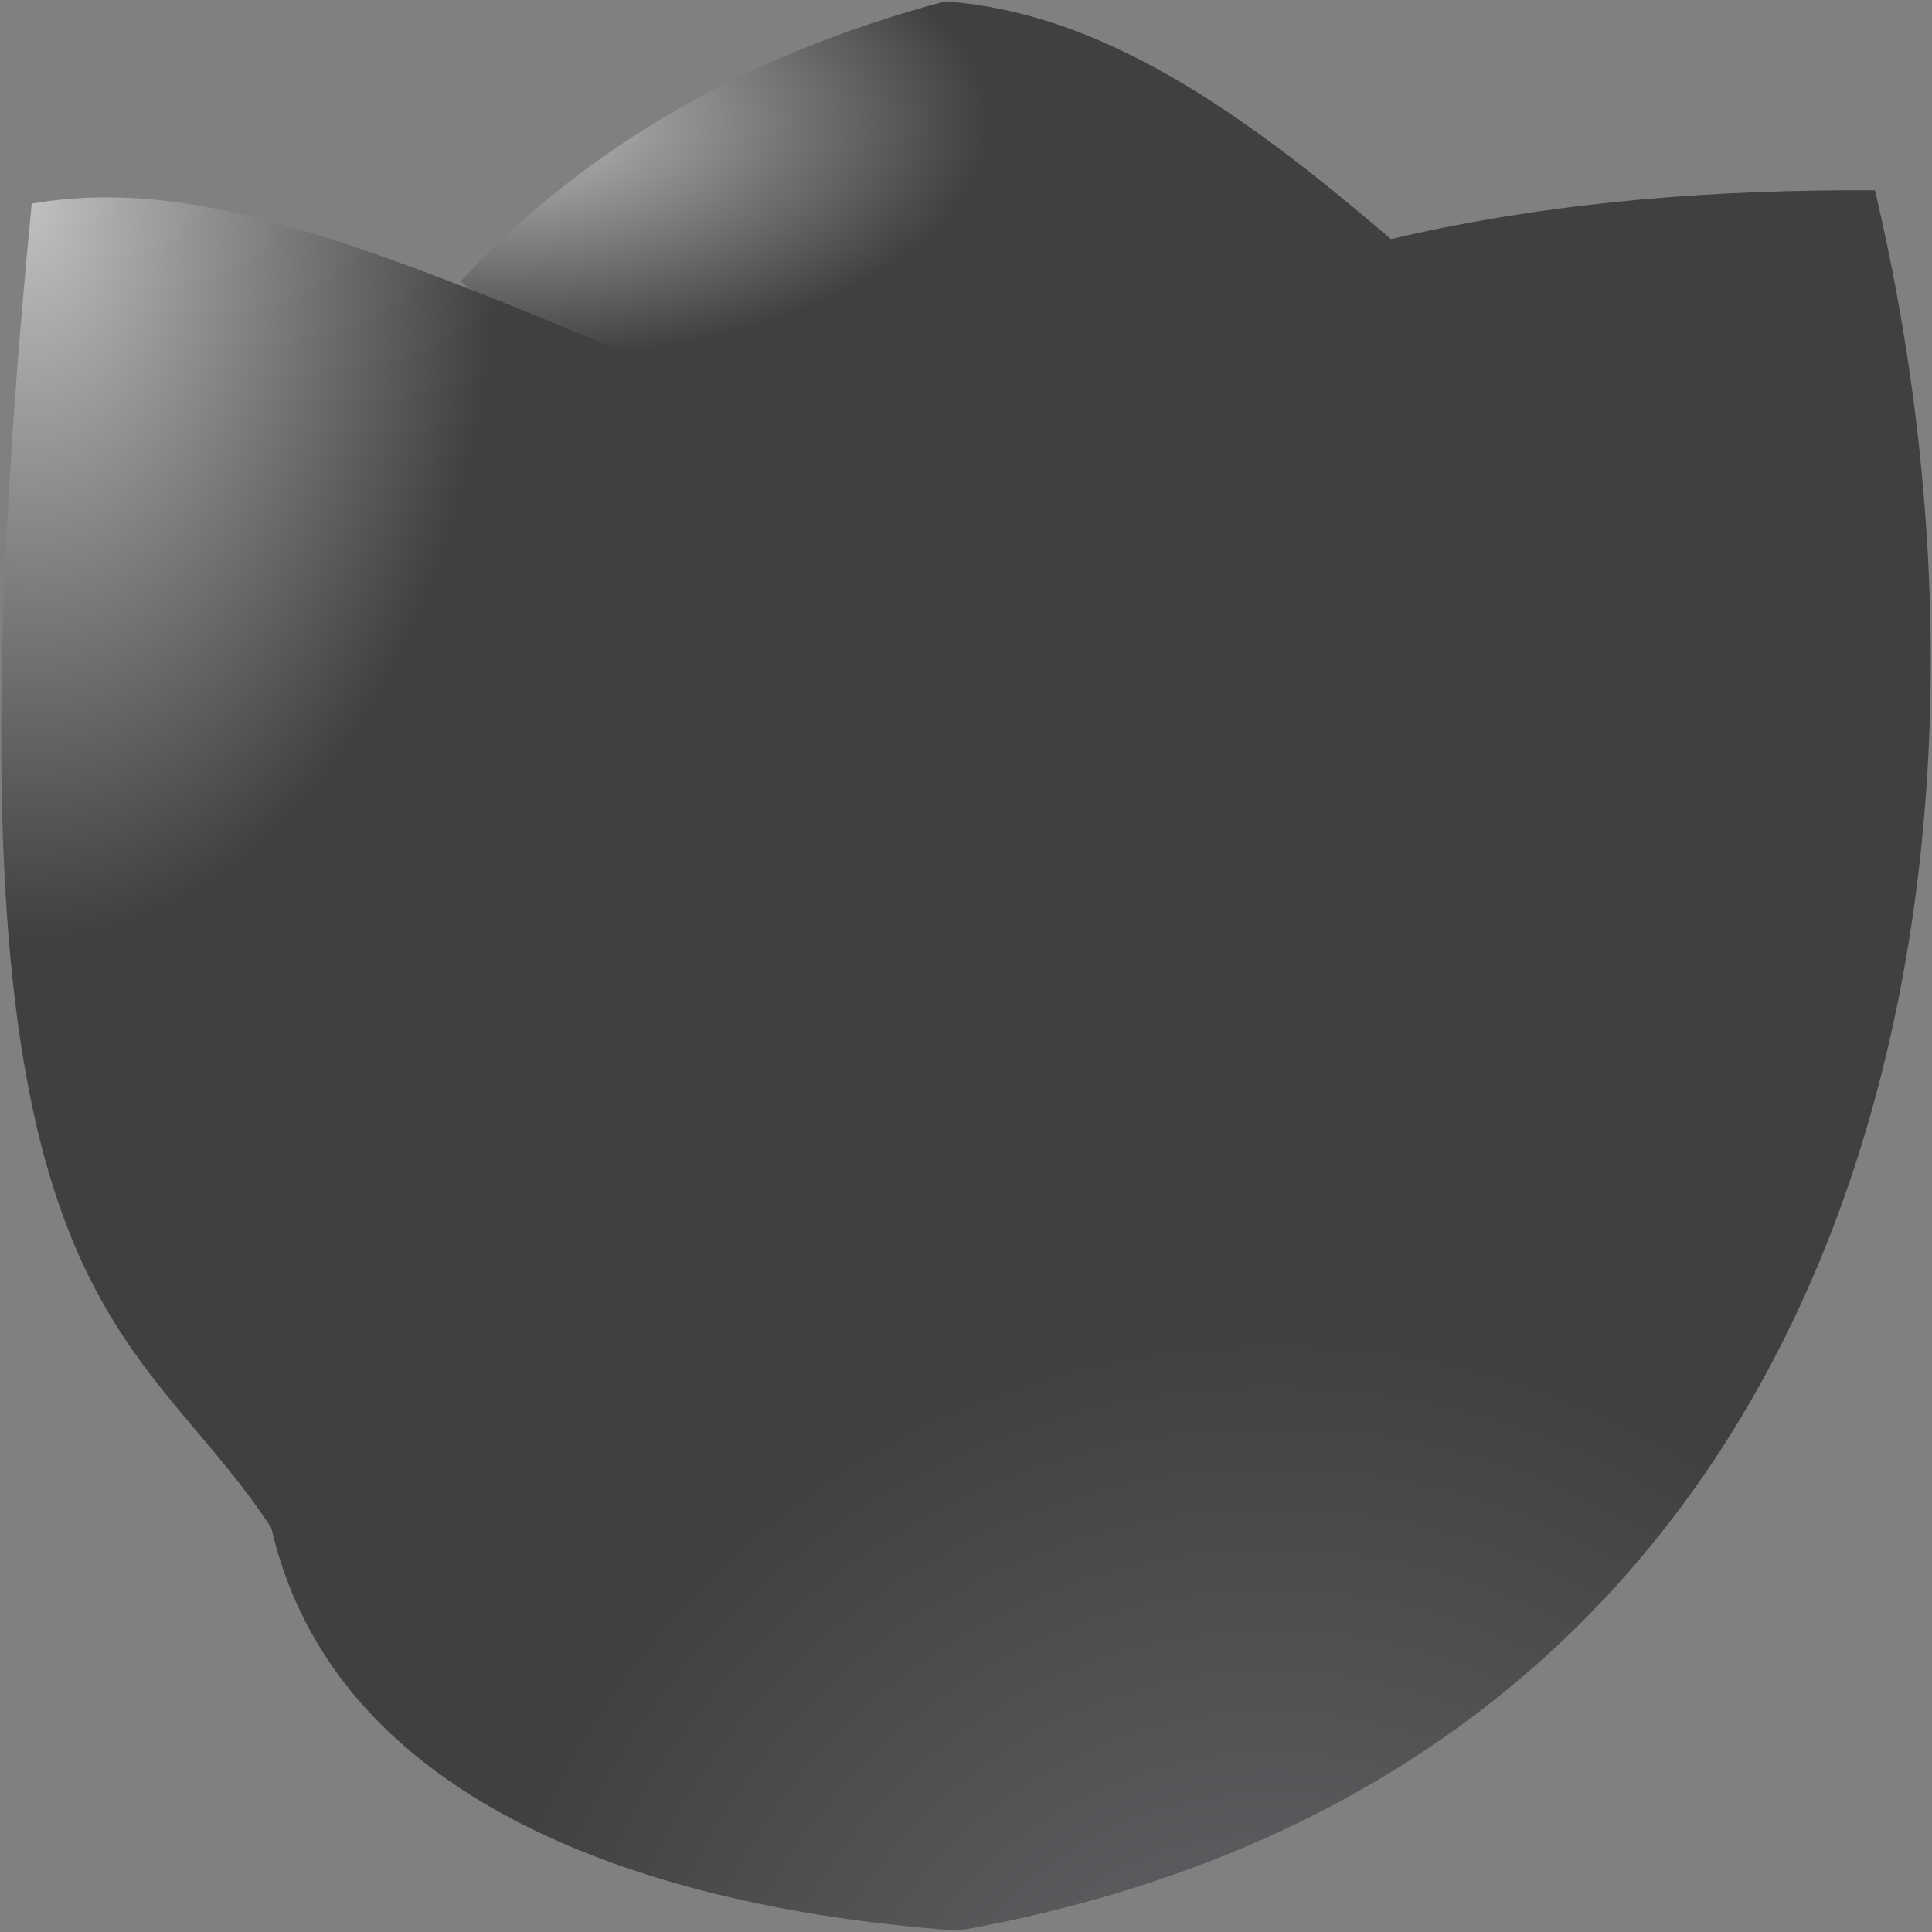 <?xml version="1.0" encoding="UTF-8" standalone="no"?>
<svg
   xmlns:dc="http://purl.org/dc/elements/1.1/"
   xmlns:cc="http://creativecommons.org/ns#"
   xmlns:rdf="http://www.w3.org/1999/02/22-rdf-syntax-ns#"
   xmlns:svg="http://www.w3.org/2000/svg"
   xmlns="http://www.w3.org/2000/svg"
   xmlns:xlink="http://www.w3.org/1999/xlink"
   xmlns:sodipodi="http://sodipodi.sourceforge.net/DTD/sodipodi-0.dtd"
   xmlns:inkscape="http://www.inkscape.org/namespaces/inkscape"
   width="200mm"
   height="200mm"
   viewBox="0 0 200 200"
   version="1.1"
   id="svg8"
   inkscape:version="1.0.2 (e86c870879, 2021-01-15)"
   sodipodi:docname="rosa-cristal.svg">
  <rect x="0" y="0" width="200" height="200" fill="#808080" stroke="none"/>
  <defs
     id="defs2">
    <linearGradient
       inkscape:collect="always"
       id="linearGradient7530">
      <stop
         style="stop-color:#51565e;stop-opacity:1"
         offset="0"
         id="stop7526" />
      <stop
         style="stop-color:#000000;stop-opacity:1"
         offset="1"
         id="stop7528" />
    </linearGradient>
    <linearGradient
       inkscape:collect="always"
       id="linearGradient7522">
      <stop
         style="stop-color:#ffffff;stop-opacity:1"
         offset="0"
         id="stop7518" />
      <stop
         style="stop-color:#000000;stop-opacity:1"
         offset="1"
         id="stop7520" />
    </linearGradient>
    <linearGradient
       inkscape:collect="always"
       id="linearGradient7514">
      <stop
         style="stop-color:#ffffff;stop-opacity:1"
         offset="0"
         id="stop7510" />
      <stop
         style="stop-color:#000000;stop-opacity:1"
         offset="1"
         id="stop7512" />
    </linearGradient>
    <linearGradient
       inkscape:collect="always"
       id="linearGradient965">
      <stop
         style="stop-color:#51565e;stop-opacity:1"
         offset="0"
         id="stop961" />
      <stop
         style="stop-color:#ffffff;stop-opacity:0;"
         offset="1"
         id="stop963" />
    </linearGradient>
    <linearGradient
       inkscape:collect="always"
       id="linearGradient928">
      <stop
         style="stop-color:#ffffff;stop-opacity:1;"
         offset="0"
         id="stop924" />
      <stop
         style="stop-color:#ffffff;stop-opacity:0;"
         offset="1"
         id="stop926" />
    </linearGradient>
    <inkscape:perspective
       sodipodi:type="inkscape:persp3d"
       inkscape:vp_x="0 : 100 : 1"
       inkscape:vp_y="0 : 1000 : 0"
       inkscape:vp_z="200 : 100 : 1"
       inkscape:persp3d-origin="100 : 66.666667 : 1"
       id="perspective896" />
    <linearGradient
       inkscape:collect="always"
       id="linearGradient1907">
      <stop
         style="stop-color:#51565e;stop-opacity:1"
         offset="0"
         id="stop1903" />
      <stop
         style="stop-color:#ffffff;stop-opacity:0;"
         offset="1"
         id="stop1905" />
    </linearGradient>
    <linearGradient
       inkscape:collect="always"
       id="linearGradient1891">
      <stop
         style="stop-color:#ffffff;stop-opacity:1;"
         offset="0"
         id="stop1887" />
      <stop
         style="stop-color:#ffffff;stop-opacity:0;"
         offset="1"
         id="stop1889" />
    </linearGradient>
    <linearGradient
       inkscape:collect="always"
       id="linearGradient1883">
      <stop
         style="stop-color:#ffffff;stop-opacity:1;"
         offset="0"
         id="stop1879" />
      <stop
         style="stop-color:#ffffff;stop-opacity:0;"
         offset="1"
         id="stop1881" />
    </linearGradient>
    <linearGradient
       inkscape:collect="always"
       id="default">
      <stop
         style="stop-color:#51565e;stop-opacity:1"
         offset="0"
         id="stop1541" />
      <stop
         style="stop-color:#000000;stop-opacity:1"
         offset="1"
         id="stop1543" />
    </linearGradient>
    <radialGradient
       inkscape:collect="always"
       xlink:href="#default"
       id="radialGradient1539"
       gradientUnits="userSpaceOnUse"
       gradientTransform="matrix(1,0,0,0.4,9.2226562e-7,24)"
       cx="188.658"
       cy="136.282"
       fx="188.658"
       fy="136.282"
       r="100" />
    <radialGradient
       inkscape:collect="always"
       xlink:href="#default"
       id="radialGradient1553"
       gradientUnits="userSpaceOnUse"
       gradientTransform="matrix(1,0,0,0.4,10.489,72.284)"
       cx="188.658"
       cy="136.282"
       fx="188.658"
       fy="136.282"
       r="100" />
    <radialGradient
       inkscape:collect="always"
       xlink:href="#linearGradient1883"
       id="radialGradient1885"
       cx="49.041"
       cy="65.761"
       fx="49.041"
       fy="65.761"
       r="18.042"
       gradientTransform="matrix(-1.014,-0.022,0.078,-3.456,93.108,280.472)"
       gradientUnits="userSpaceOnUse" />
    <radialGradient
       inkscape:collect="always"
       xlink:href="#linearGradient1891"
       id="radialGradient1893"
       cx="49.041"
       cy="65.702"
       fx="49.041"
       fy="65.702"
       r="22.644"
       gradientTransform="matrix(1.012,-0.016,0.032,1.945,-3.672,-74.891)"
       gradientUnits="userSpaceOnUse" />
    <radialGradient
       inkscape:collect="always"
       xlink:href="#linearGradient1907"
       id="radialGradient1909"
       cx="155.727"
       cy="102.04"
       fx="155.727"
       fy="102.04"
       r="22.774"
       gradientTransform="matrix(1,0.005,-0.015,2.692,1.714,-160.081)"
       gradientUnits="userSpaceOnUse" />
    <radialGradient
       inkscape:collect="always"
       xlink:href="#linearGradient928"
       id="radialGradient930"
       cx="5e-07"
       cy="5e-07"
       fx="5e-07"
       fy="5e-07"
       r="100"
       gradientUnits="userSpaceOnUse" />
    <radialGradient
       inkscape:collect="always"
       xlink:href="#linearGradient965"
       id="radialGradient930-3"
       cx="27.501"
       cy="-69.747"
       fx="27.501"
       fy="-69.747"
       r="100"
       gradientUnits="userSpaceOnUse"
       gradientTransform="matrix(1.186,0.007,-0.006,1,-203.724,-200.135)" />
    <radialGradient
       inkscape:collect="always"
       xlink:href="#linearGradient7514"
       id="radialGradient7516"
       cx="4.333"
       cy="55.788"
       fx="4.333"
       fy="55.788"
       r="48.026"
       gradientTransform="matrix(1.009,0,0,1.585,-1.085,-67.365)"
       gradientUnits="userSpaceOnUse" />
    <radialGradient
       inkscape:collect="always"
       xlink:href="#linearGradient7522"
       id="radialGradient7524"
       cx="52.961"
       cy="11.932"
       fx="52.961"
       fy="11.932"
       r="49.499"
       gradientTransform="matrix(1.009,0,0,0.5,-1.085,6.584)"
       gradientUnits="userSpaceOnUse" />
    <radialGradient
       inkscape:collect="always"
       xlink:href="#linearGradient7530"
       id="radialGradient7532"
       cx="131.743"
       cy="227.718"
       fx="131.743"
       fy="227.718"
       r="85.872"
       gradientTransform="matrix(1.009,0,0,1.051,-1.085,-11.892)"
       gradientUnits="userSpaceOnUse" />
  </defs>
  <sodipodi:namedview
     id="base"
     pagecolor="#000000"
     bordercolor="#666666"
     borderopacity="1.0"
     inkscape:pageopacity="0"
     inkscape:pageshadow="2"
     inkscape:zoom="0.7064375"
     inkscape:cx="377.95276"
     inkscape:cy="430.64734"
     inkscape:document-units="mm"
     inkscape:current-layer="g969"
     inkscape:document-rotation="0"
     showgrid="false"
     inkscape:window-width="1366"
     inkscape:window-height="731"
     inkscape:window-x="0"
     inkscape:window-y="1080"
     inkscape:window-maximized="1" />
  <g
     inkscape:label="Layer 1"
     inkscape:groupmode="layer"
     id="layer1">
    <g
       id="g1004">
      <g
         id="g969">
        <g
           id="g7545"
           style="opacity:0.5">
          <path
             style="fill:url(#radialGradient7524);fill-opacity:1;stroke:none;stroke-width:0.265px;stroke-linecap:butt;stroke-linejoin:miter;stroke-opacity:1"
             d="M 47.703,29.113 C 59.867,16.009 76.052,5.949 97.851,0.137 114.915,1.401 130.081,12.523 147.145,27.5 114.925,52.533 81.765,59.737 47.703,29.113 Z"
             id="path7490"
             sodipodi:nodetypes="cccc" />
          <path
             style="fill:url(#radialGradient7516);fill-opacity:1;stroke:none;stroke-width:0.265;stroke-linecap:butt;stroke-linejoin:miter;stroke-miterlimit:4;stroke-dasharray:none;stroke-opacity:1"
             d="M 34.906,172.494 C 21.628,132.155 -9.894,155.578 3.285,21.075 23.255,17.719 43.506,27.491 94.723,49.326 111.424,24.656 18.624,139.924 34.906,172.494 Z"
             id="path7488"
             sodipodi:nodetypes="cccc" />
          <path
             style="fill:url(#radialGradient7532);fill-opacity:1;stroke:none;stroke-width:0.265px;stroke-linecap:butt;stroke-linejoin:miter;stroke-opacity:1"
             d="M 194.086,19.695 C 211.17,91.567 193.506,183.078 99.217,199.863 59.131,197.026 18.484,180.697 28.424,133.575 71.449,39.756 128.518,19.385 194.086,19.695 Z"
             id="path7486"
             sodipodi:nodetypes="cccc" />
        </g>
      </g>
    </g>
  </g>
</svg>
